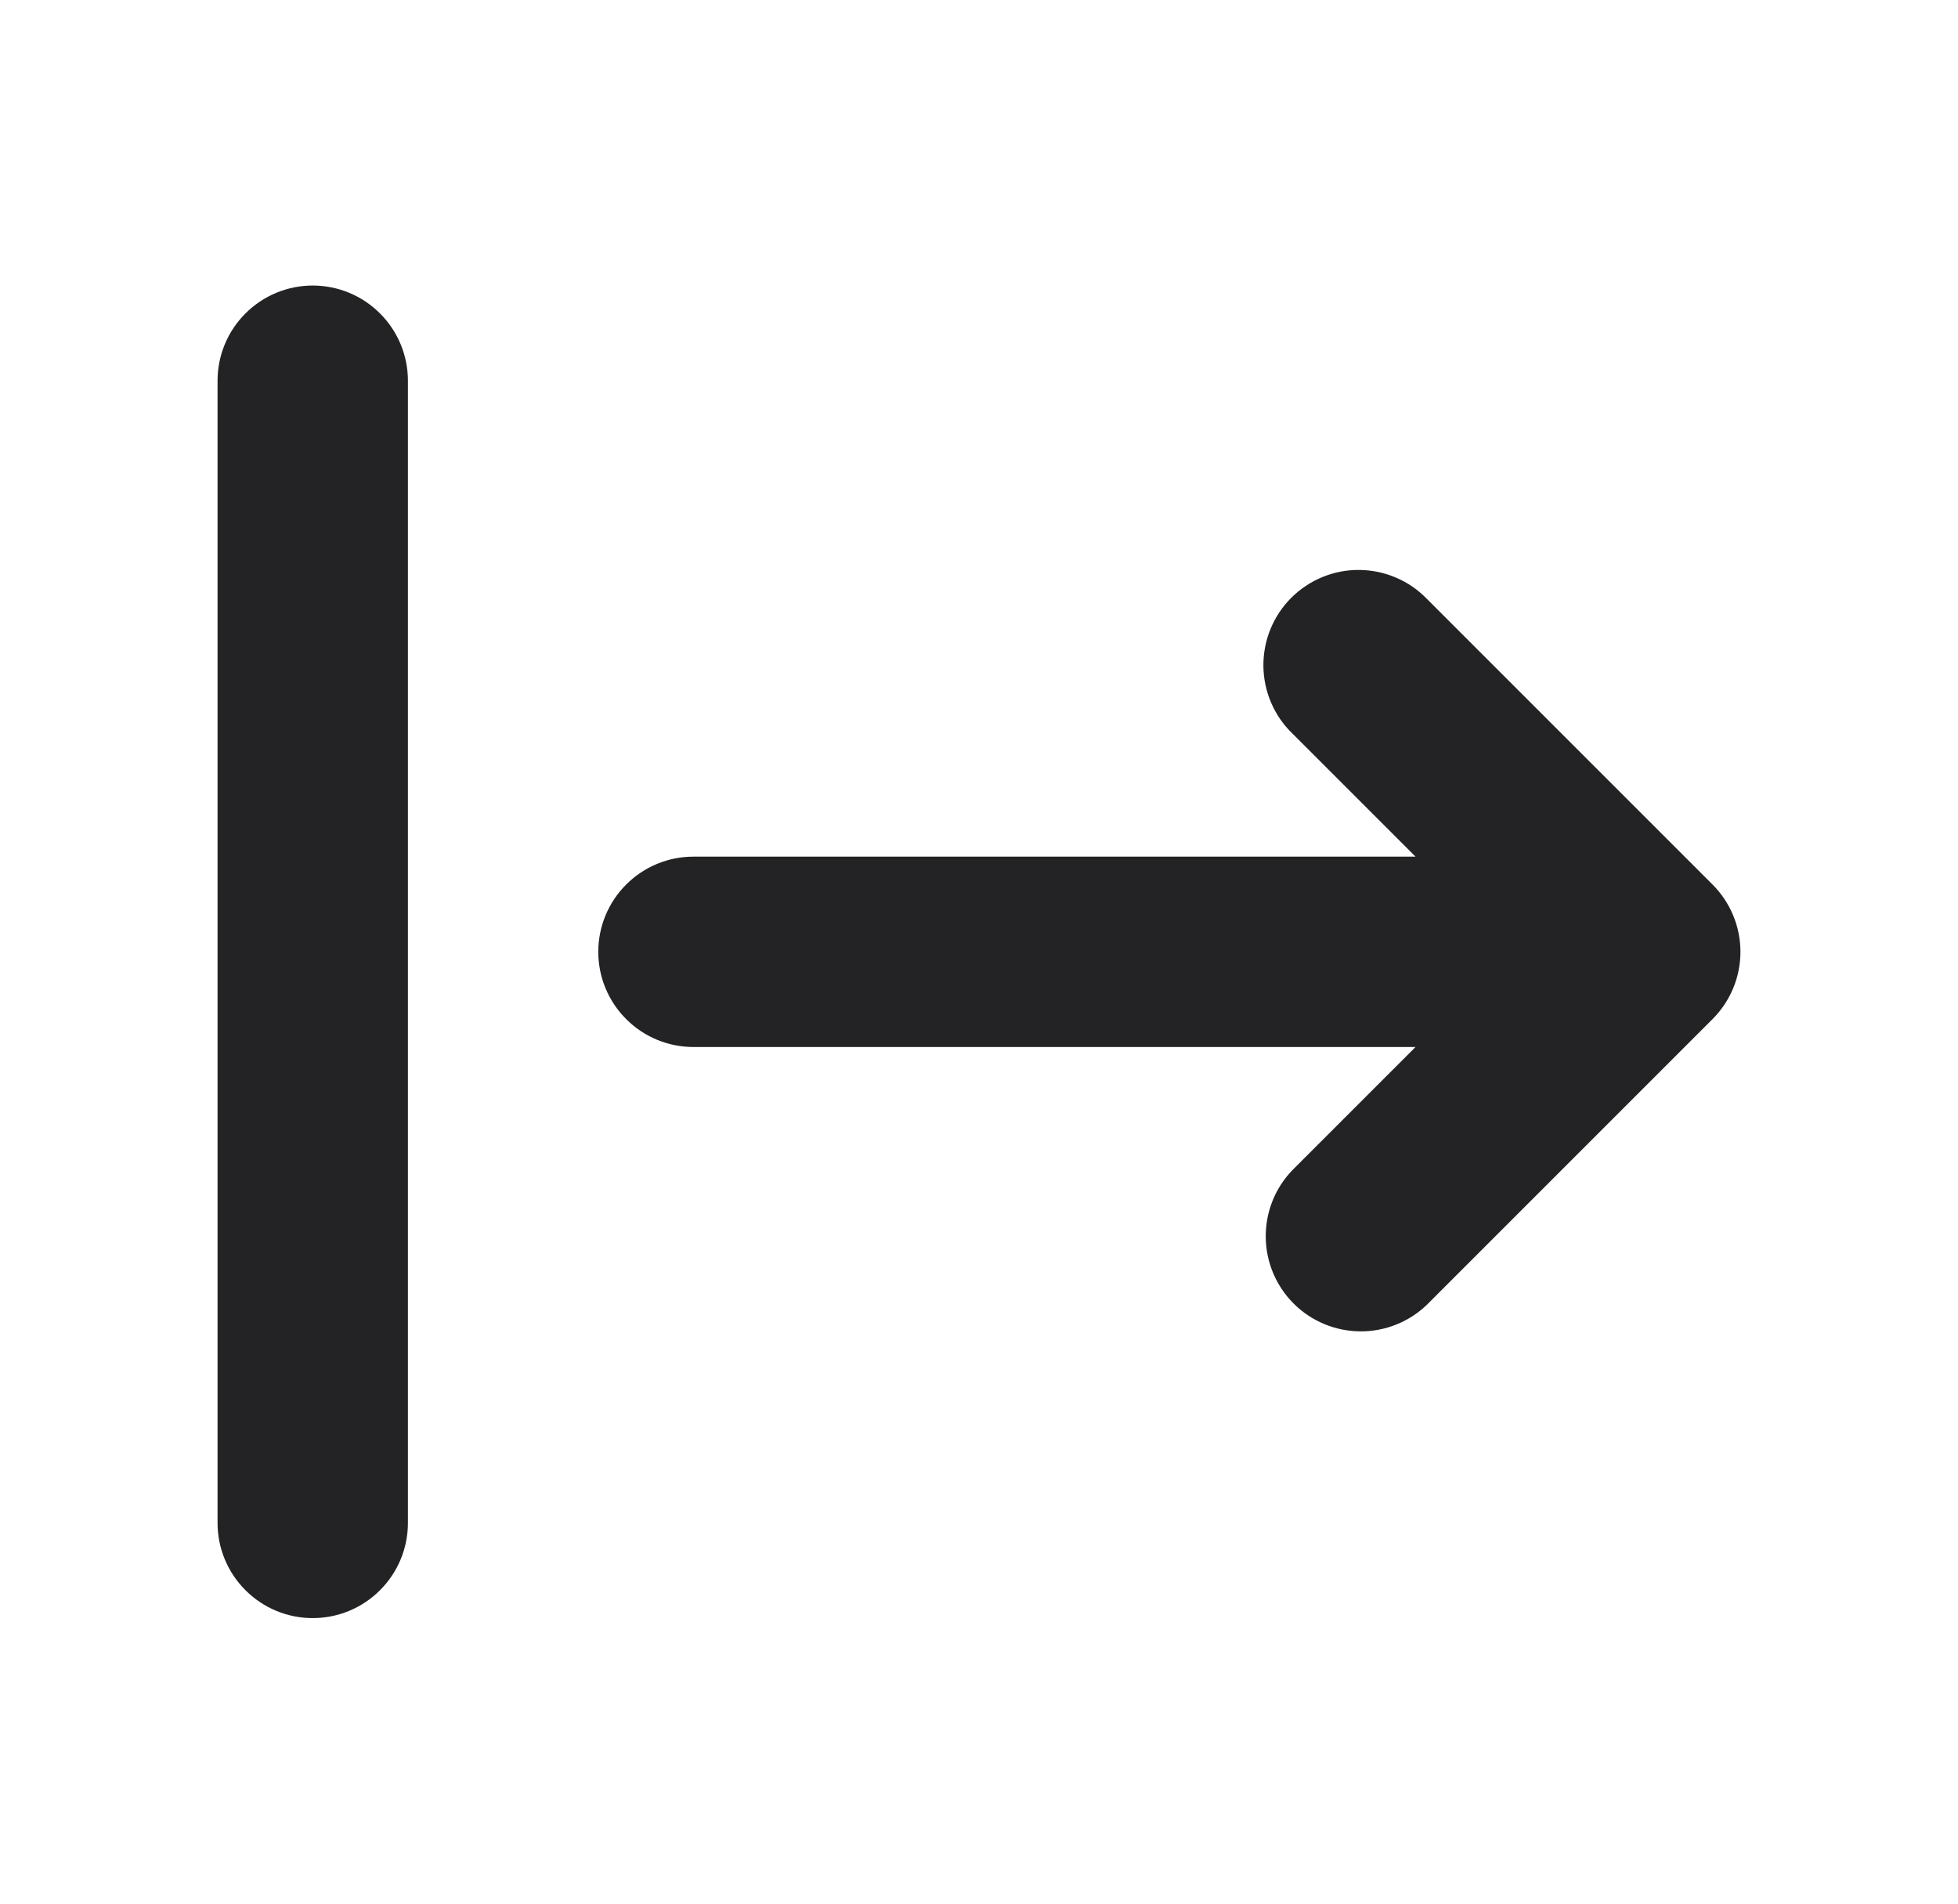 <svg width="36" height="35" viewBox="0 0 36 35" fill="none" xmlns="http://www.w3.org/2000/svg">
<path fill-rule="evenodd" clip-rule="evenodd" d="M5.75 5.25C5.286 5.25 4.841 5.434 4.513 5.763C4.184 6.091 4 6.536 4 7V28C4 28.464 4.184 28.909 4.513 29.237C4.841 29.566 5.286 29.75 5.75 29.75C6.214 29.75 6.659 29.566 6.987 29.237C7.316 28.909 7.5 28.464 7.5 28V7C7.5 6.536 7.316 6.091 6.987 5.763C6.659 5.434 6.214 5.25 5.75 5.25V5.25ZM23.763 21.513C23.444 21.843 23.268 22.285 23.272 22.744C23.276 23.203 23.46 23.642 23.784 23.966C24.108 24.29 24.547 24.474 25.006 24.478C25.465 24.482 25.907 24.306 26.237 23.987L31.487 18.737C31.815 18.409 32 17.964 32 17.5C32 17.036 31.815 16.591 31.487 16.263L26.237 11.013C26.076 10.846 25.883 10.712 25.669 10.621C25.456 10.529 25.226 10.481 24.994 10.479C24.761 10.476 24.531 10.521 24.316 10.609C24.101 10.697 23.905 10.827 23.741 10.991C23.577 11.155 23.447 11.351 23.359 11.566C23.271 11.781 23.227 12.011 23.229 12.244C23.231 12.476 23.279 12.706 23.371 12.919C23.462 13.133 23.596 13.326 23.763 13.487L26.026 15.75H12.75C12.286 15.75 11.841 15.934 11.513 16.263C11.184 16.591 11 17.036 11 17.5C11 17.964 11.184 18.409 11.513 18.737C11.841 19.066 12.286 19.25 12.75 19.25H26.026L23.763 21.513V21.513Z" fill="#232325"/>
</svg>
